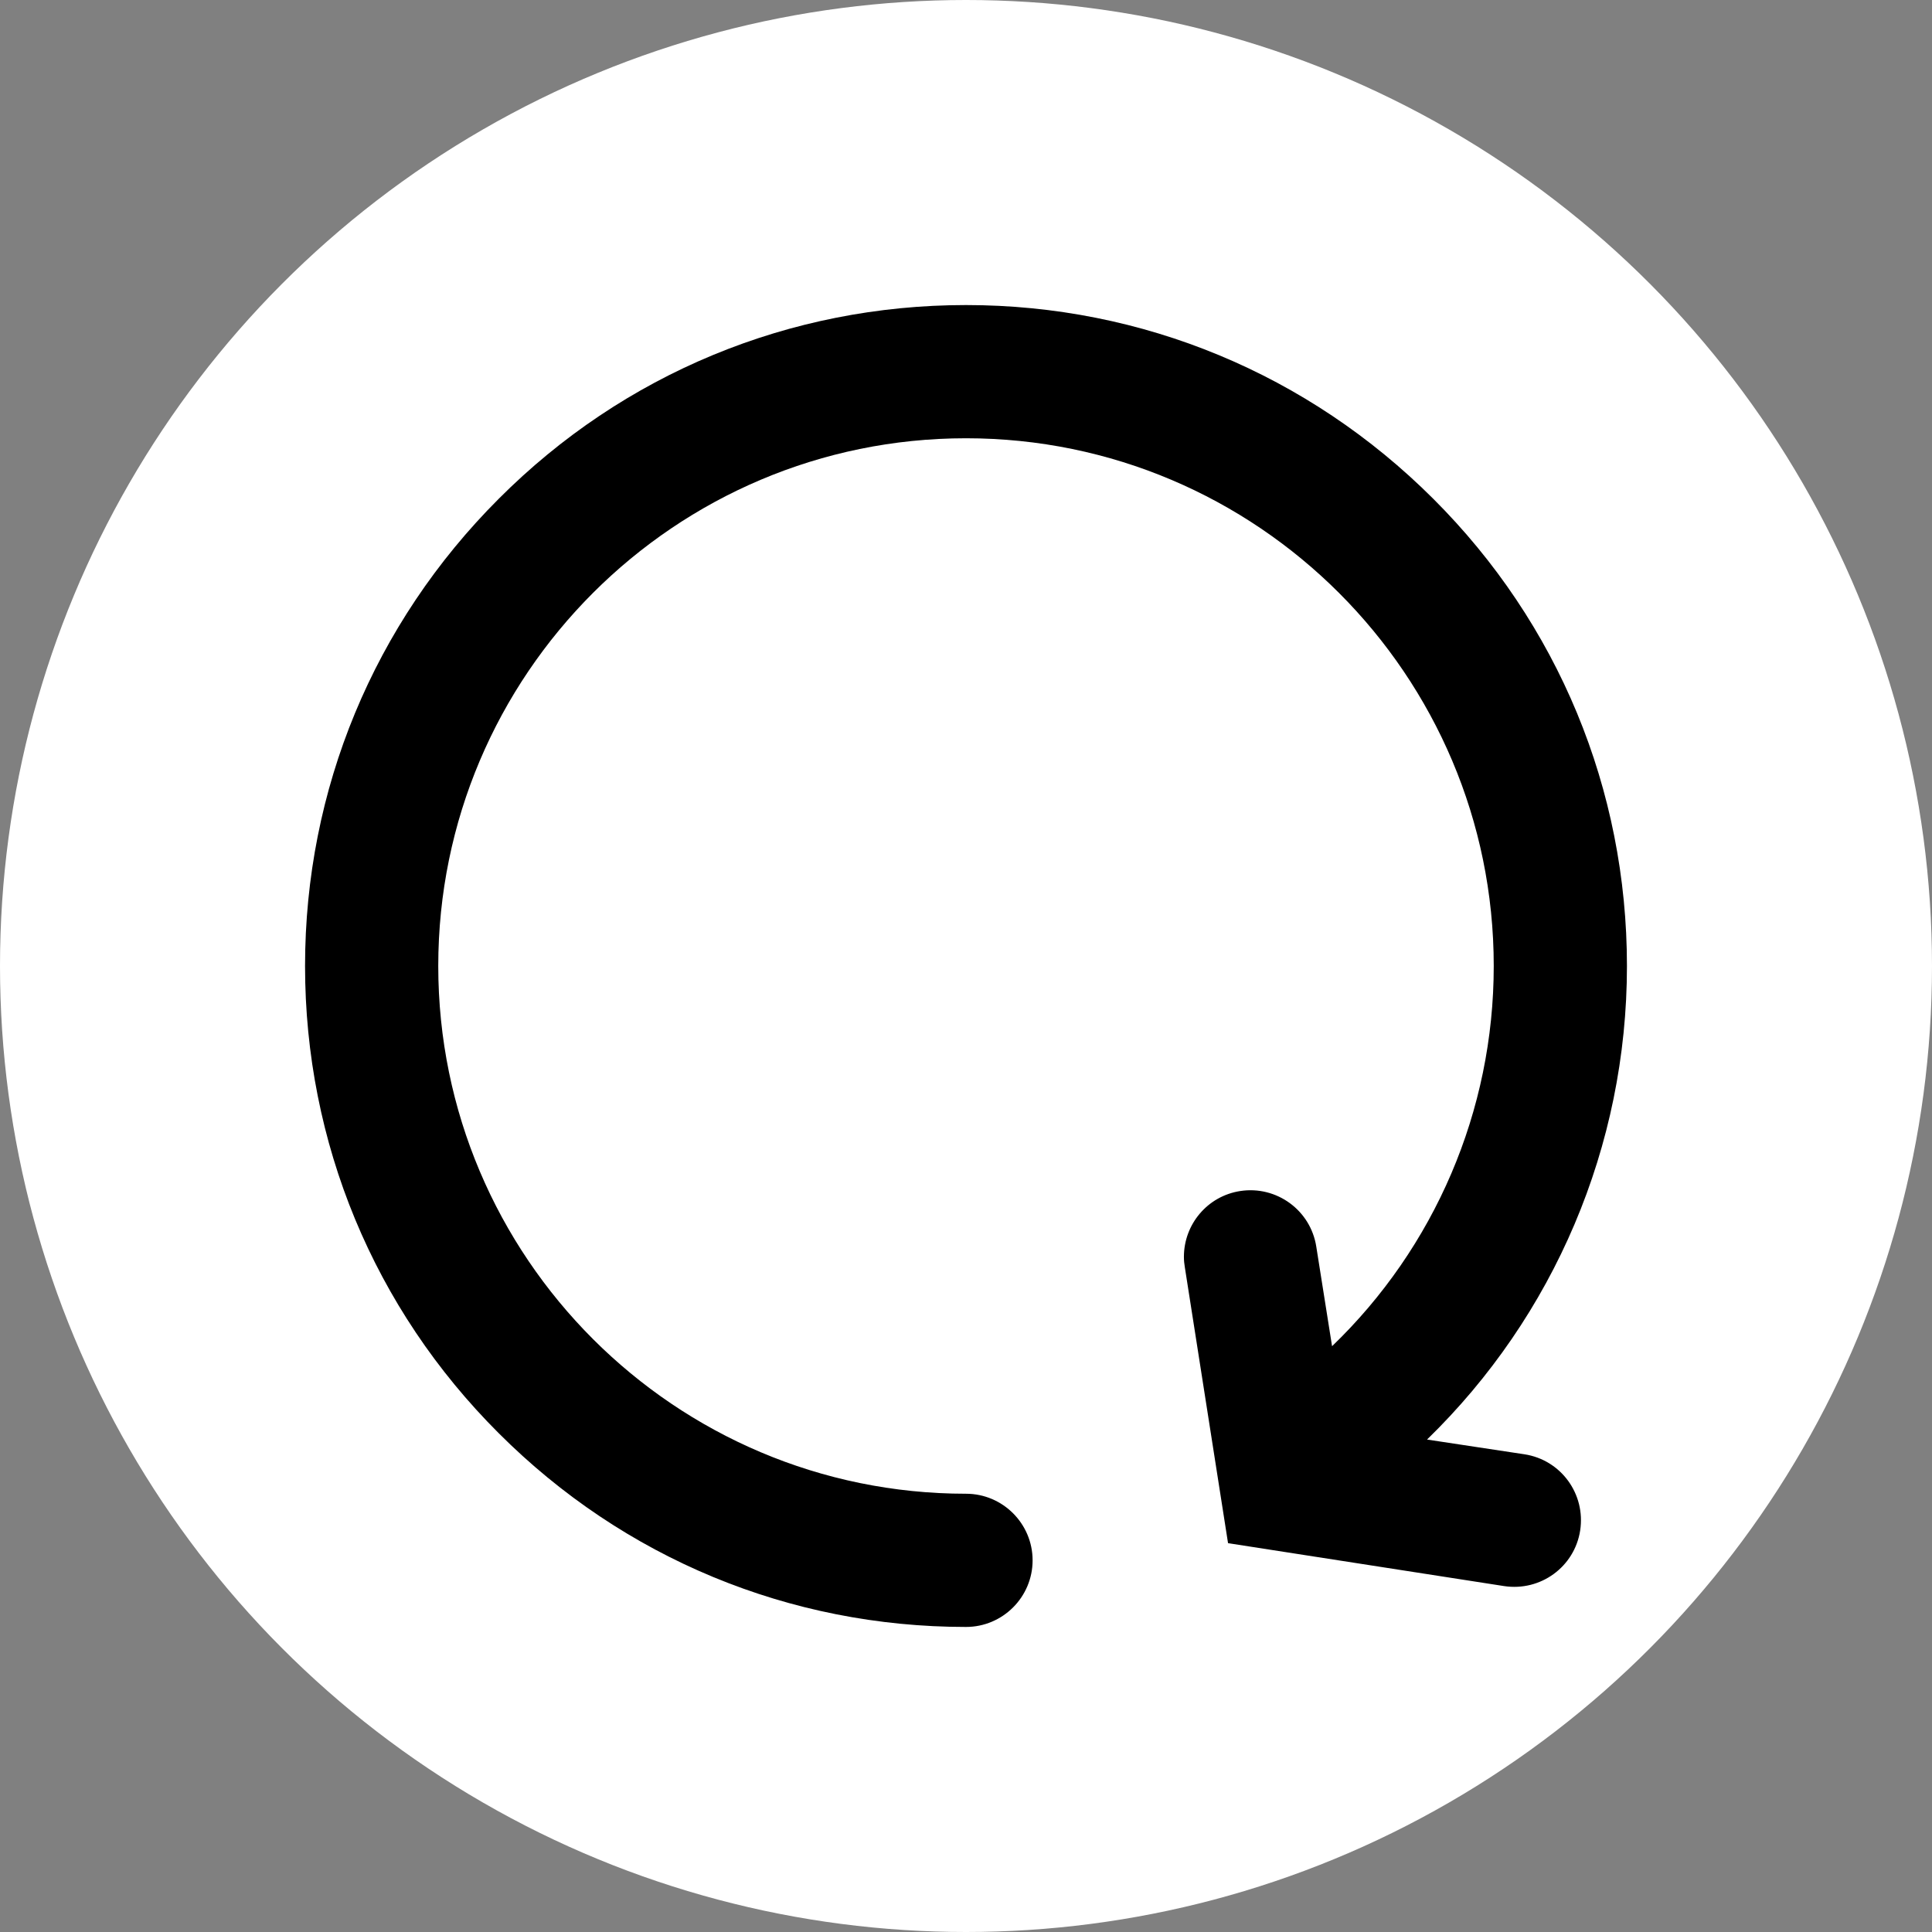 <svg width="19" height="19" viewBox="0 0 19 19" fill="none" xmlns="http://www.w3.org/2000/svg">
<rect x="0" y="0" width="19" height="19" fill="#808080" stroke="none"/>
<circle cx="9.5" cy="9.5" r="9.5" fill="white"/>
<path d="M10.155 15.345C10.155 14.984 9.861 14.69 9.5 14.69C6.637 14.69 4.31 12.363 4.31 9.5C4.31 6.637 6.637 4.31 9.5 4.31C12.363 4.31 14.69 6.637 14.69 9.5C14.69 10.927 14.107 12.27 13.1 13.239L12.945 12.261C12.89 11.903 12.555 11.658 12.197 11.713C11.873 11.763 11.643 12.042 11.643 12.36C11.643 12.395 11.646 12.427 11.652 12.462L12.077 15.176L14.791 15.598C15.15 15.653 15.485 15.409 15.54 15.051C15.595 14.692 15.351 14.357 14.992 14.302L14.034 14.157C15.281 12.945 16 11.274 16 9.5C16 7.764 15.324 6.131 14.095 4.905C12.867 3.679 11.236 3 9.5 3C7.764 3 6.131 3.676 4.905 4.905C3.676 6.134 3 7.764 3 9.5C3 11.236 3.676 12.869 4.905 14.095C6.134 15.324 7.764 16 9.5 16C9.861 16 10.155 15.706 10.155 15.345Z" fill="black"/>
</svg>
